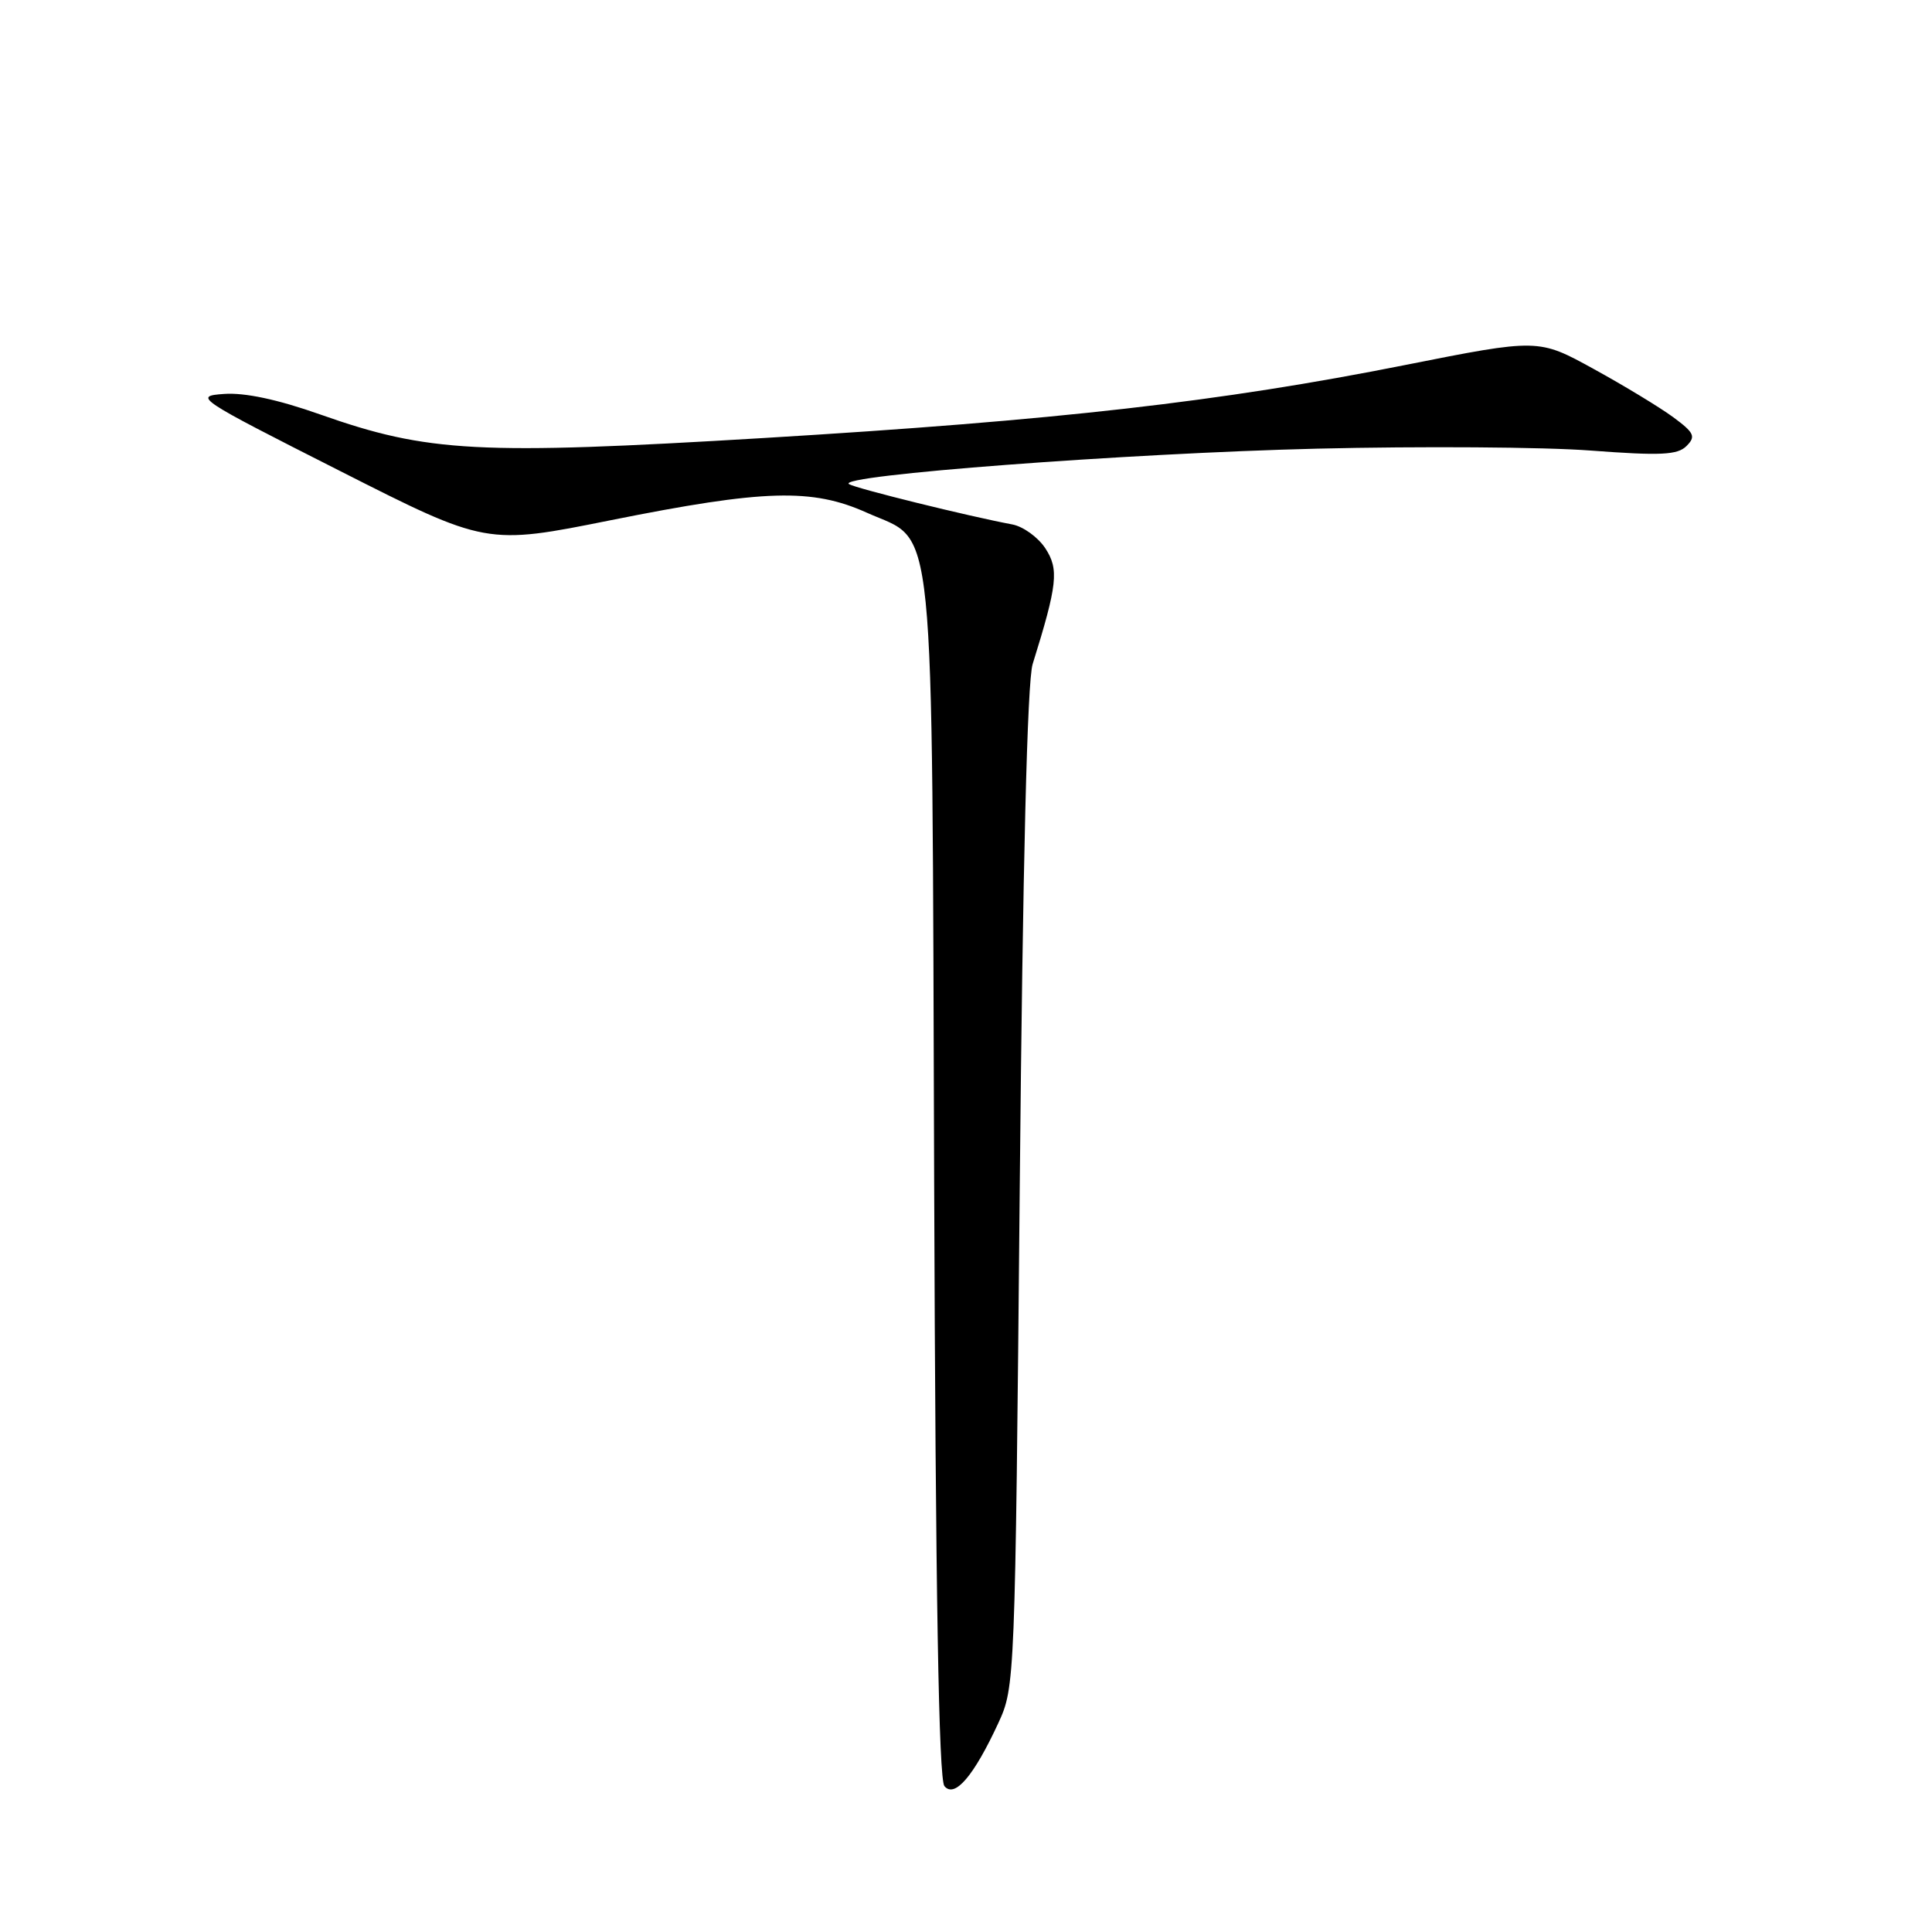 <?xml version="1.0" encoding="UTF-8" standalone="no"?>
<!DOCTYPE svg PUBLIC "-//W3C//DTD SVG 1.1//EN" "http://www.w3.org/Graphics/SVG/1.1/DTD/svg11.dtd" >
<svg xmlns="http://www.w3.org/2000/svg" xmlns:xlink="http://www.w3.org/1999/xlink" version="1.1" viewBox="0 0 256 256">
 <g >
 <path fill="currentColor"
d=" M 132.29 228.30 C 134.48 223.55 134.51 222.88 135.12 157.50 C 135.52 114.42 136.12 90.28 136.83 88.00 C 140.12 77.45 140.34 75.44 138.51 72.65 C 137.54 71.18 135.57 69.76 134.13 69.49 C 128.40 68.42 113.44 64.73 112.50 64.15 C 110.63 62.99 149.40 60.06 174.50 59.45 C 188.25 59.12 204.57 59.23 210.76 59.70 C 220.07 60.40 222.28 60.29 223.47 59.10 C 224.73 57.84 224.51 57.35 221.71 55.28 C 219.94 53.98 215.20 51.10 211.17 48.89 C 203.85 44.86 203.85 44.86 186.17 48.37 C 161.70 53.24 140.07 55.70 101.19 58.04 C 63.39 60.31 56.71 59.96 42.43 54.92 C 36.80 52.93 32.42 52.00 29.68 52.20 C 25.61 52.49 26.02 52.77 44.98 62.37 C 64.45 72.24 64.45 72.24 80.98 68.92 C 101.30 64.85 107.60 64.67 114.87 67.94 C 124.07 72.07 123.46 65.99 123.78 156.43 C 123.97 211.31 124.39 235.76 125.14 236.67 C 126.50 238.31 129.04 235.33 132.29 228.30 Z "/>
</g>
</svg>